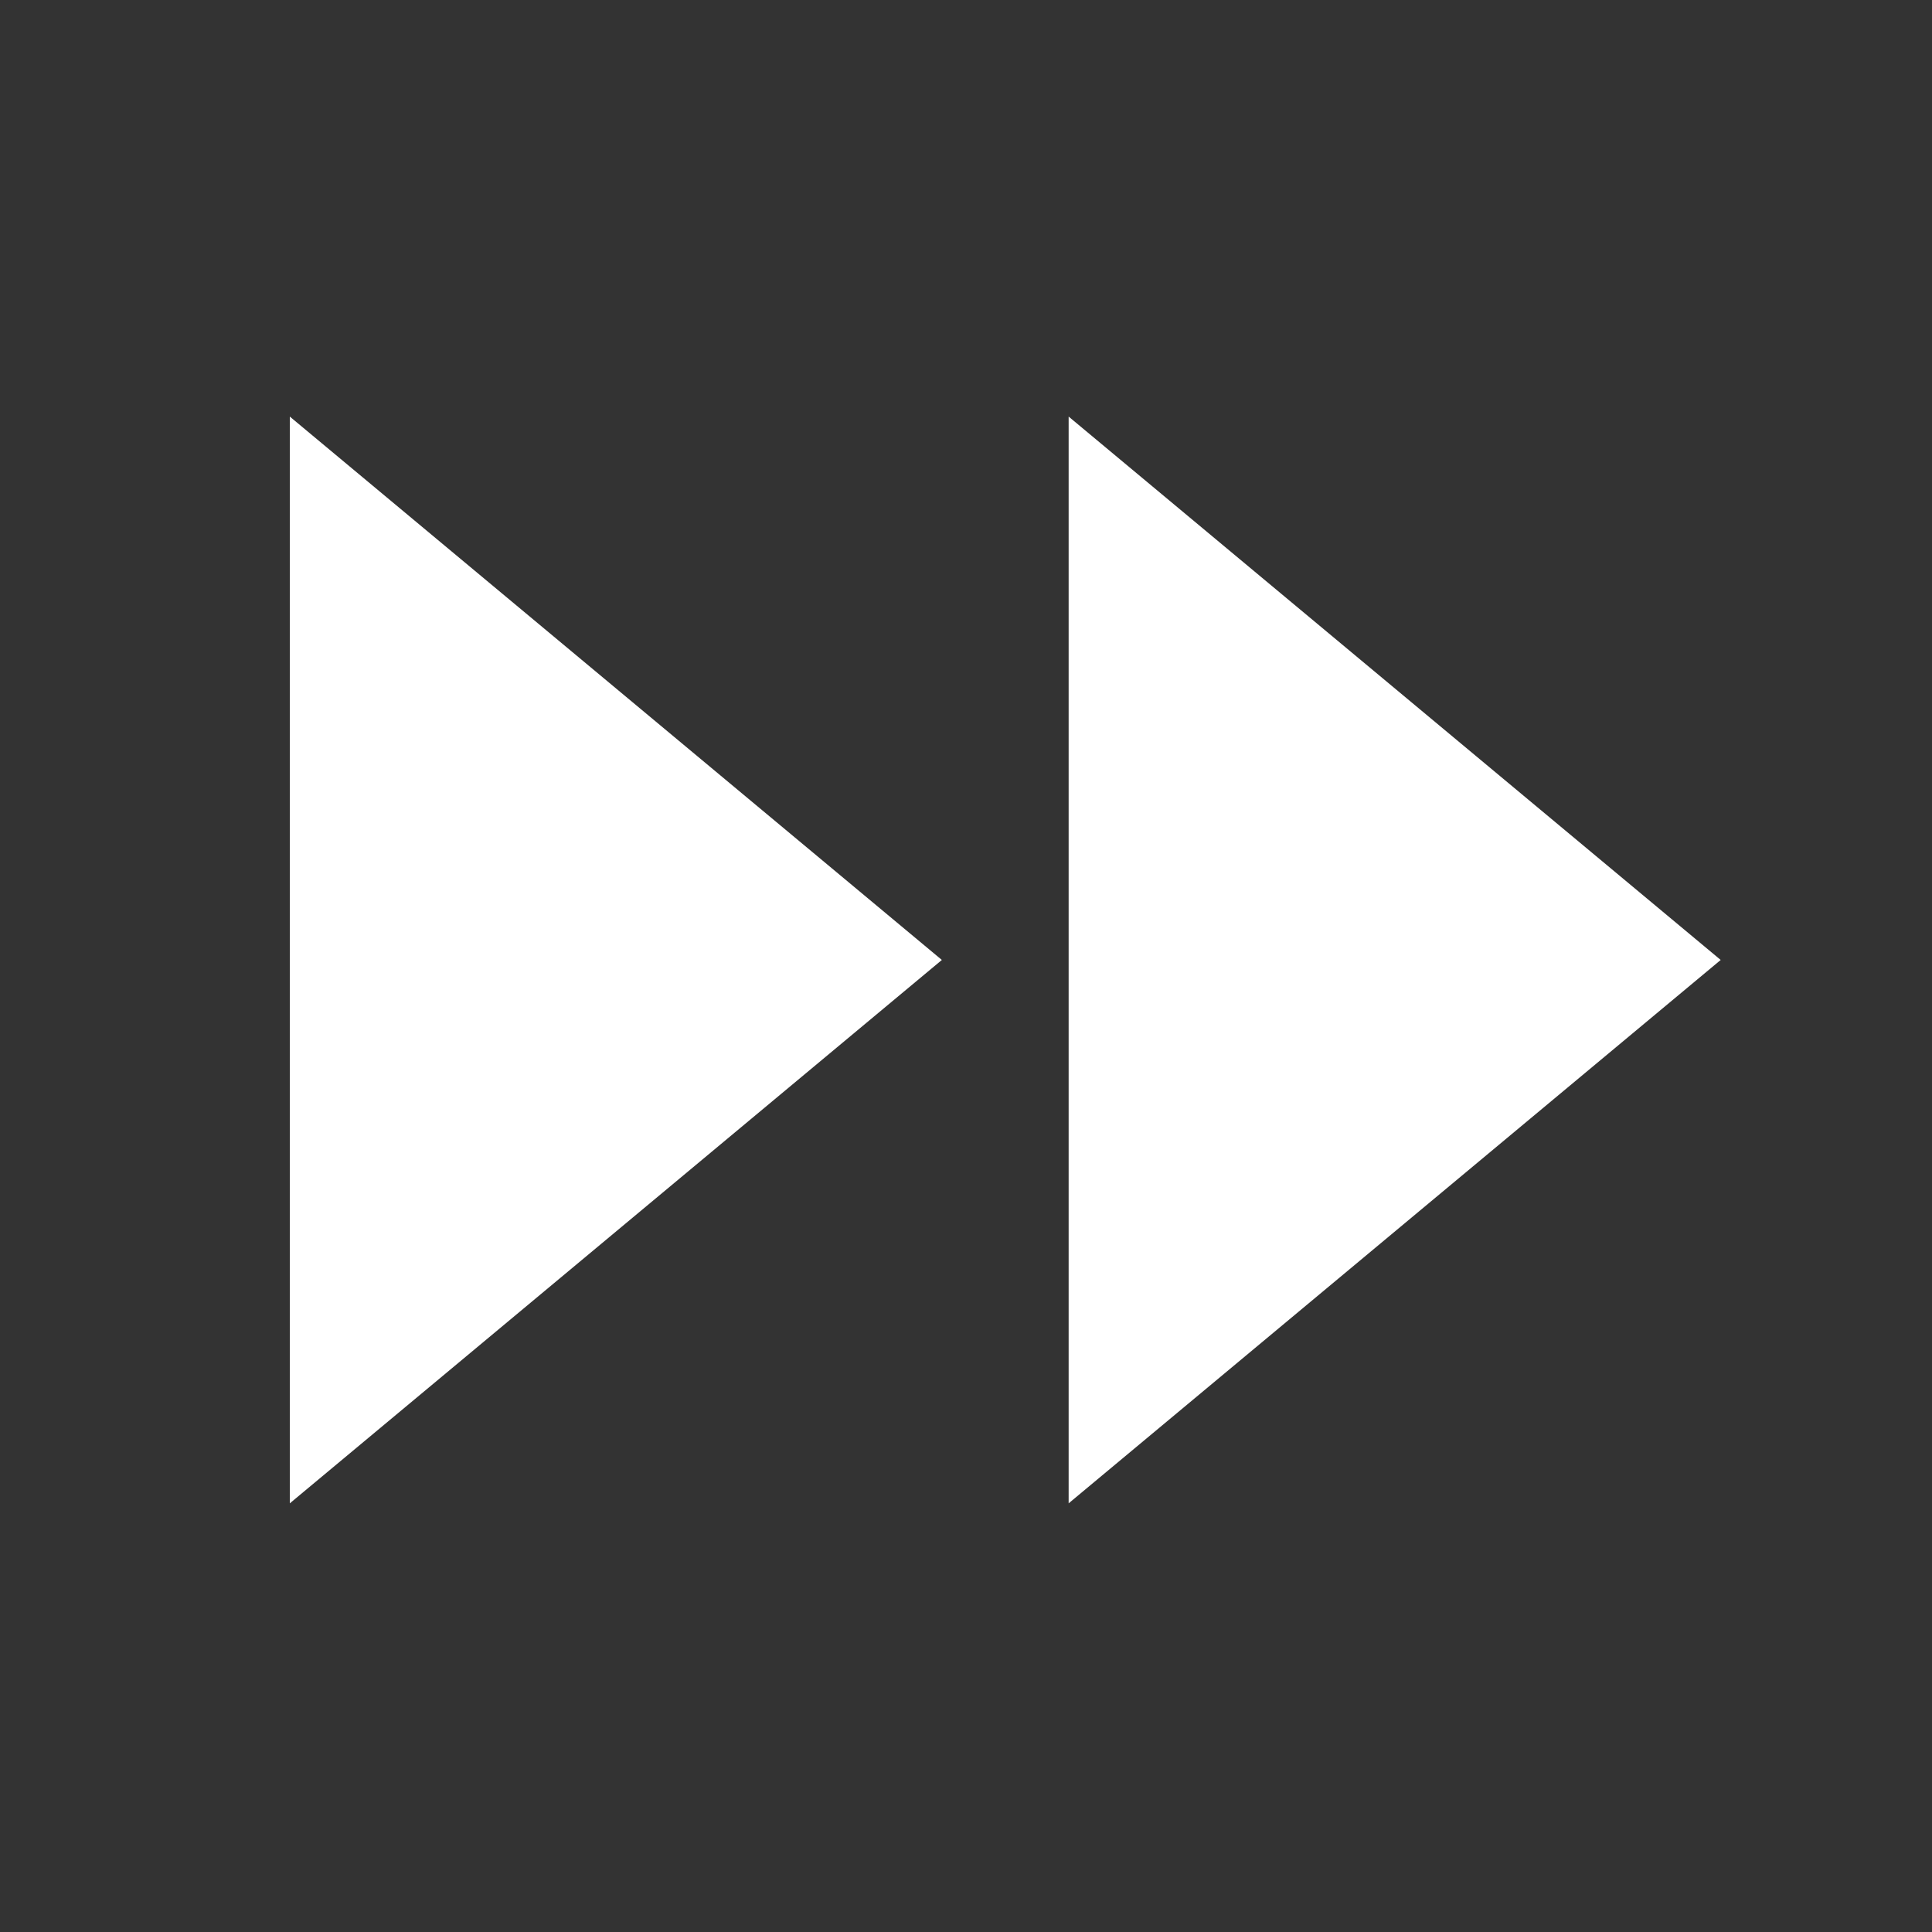<?xml version="1.0" encoding="UTF-8"?>
<svg xmlns="http://www.w3.org/2000/svg" version="1.1" viewBox="0 0 192 192">
  <rect x="0" y="0" width="192" height="192" fill="#333333" stroke="none"/>
  <g transform="scale(1.8) translate(3,3)">
    <path style="fill:#ffffff;" d="m 13,20 0,60 36,-30 z m 43,0 0,60 36,-30 z"/>
  </g>
</svg>

